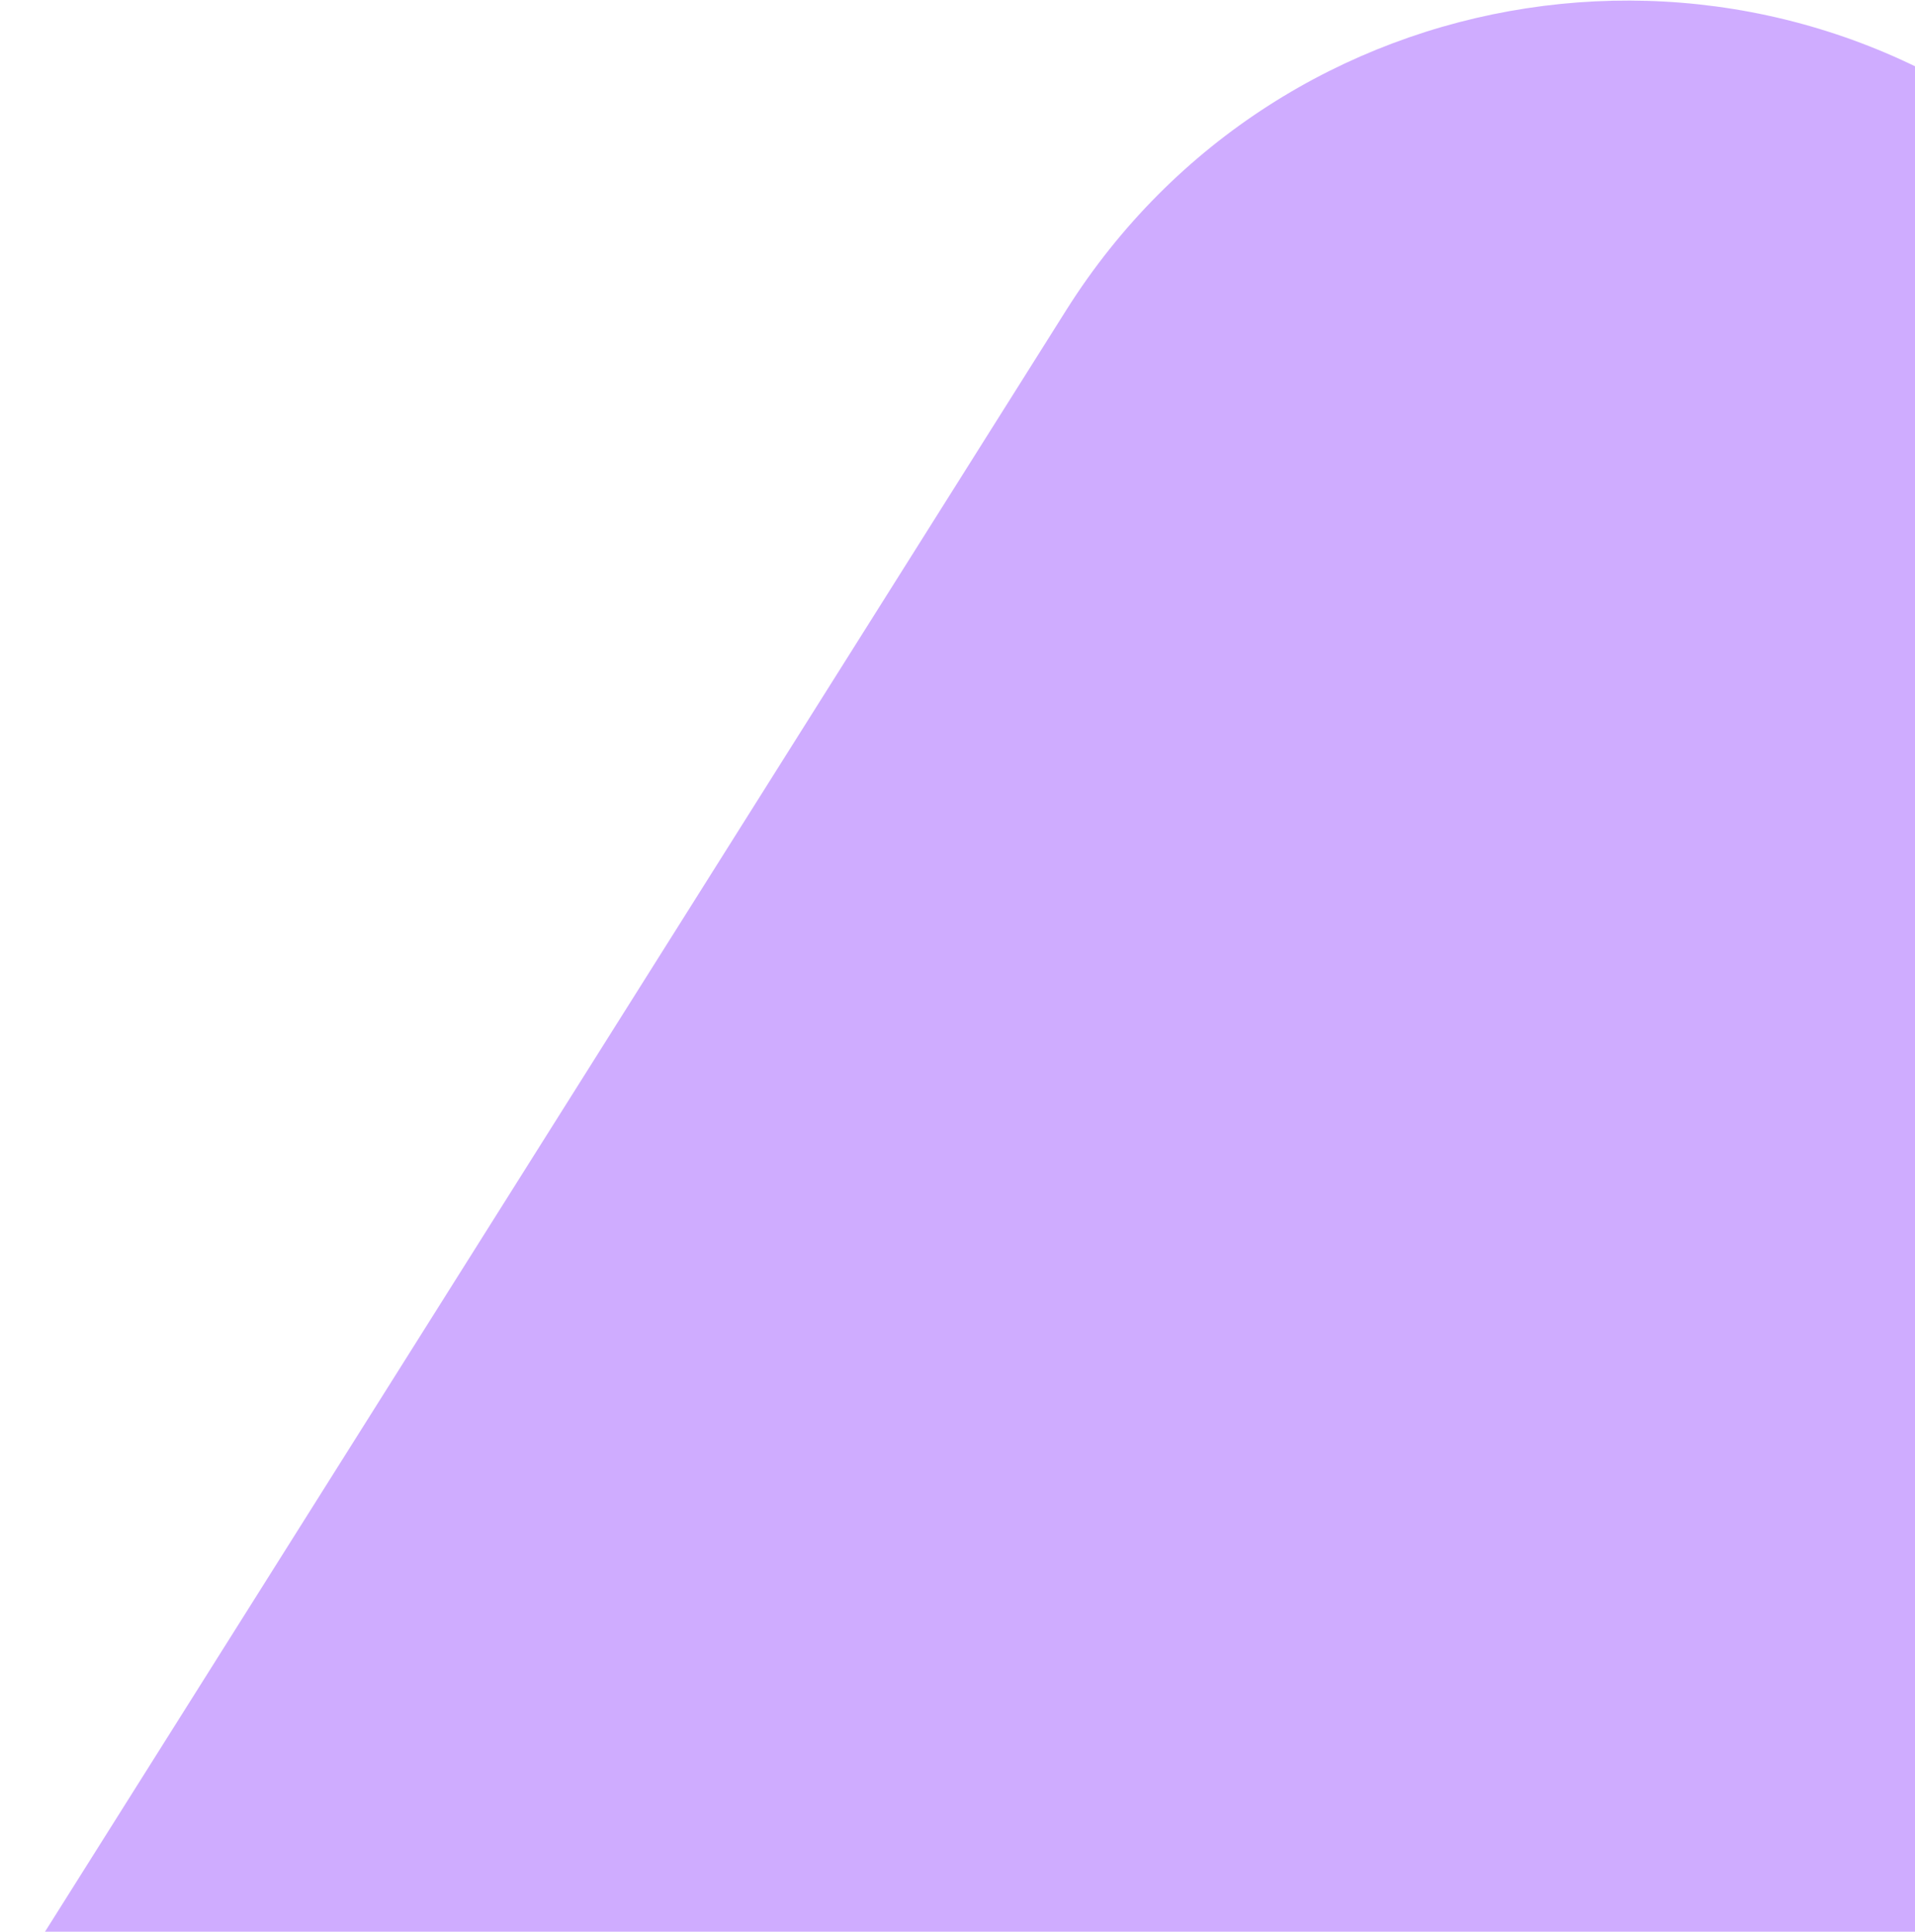 <svg width="578" height="583" viewBox="0 0 578 583" fill="none" xmlns="http://www.w3.org/2000/svg">
<path opacity="0.5" d="M-79.51 730.81L321.819 93.605C386.696 -9.402 527.775 -31.046 620.547 47.776L954.415 331.438C998.734 369.093 1001.7 436.478 960.855 477.877L400.993 1045.37L-79.51 730.81Z" fill="#A15AFF"/>
</svg>
